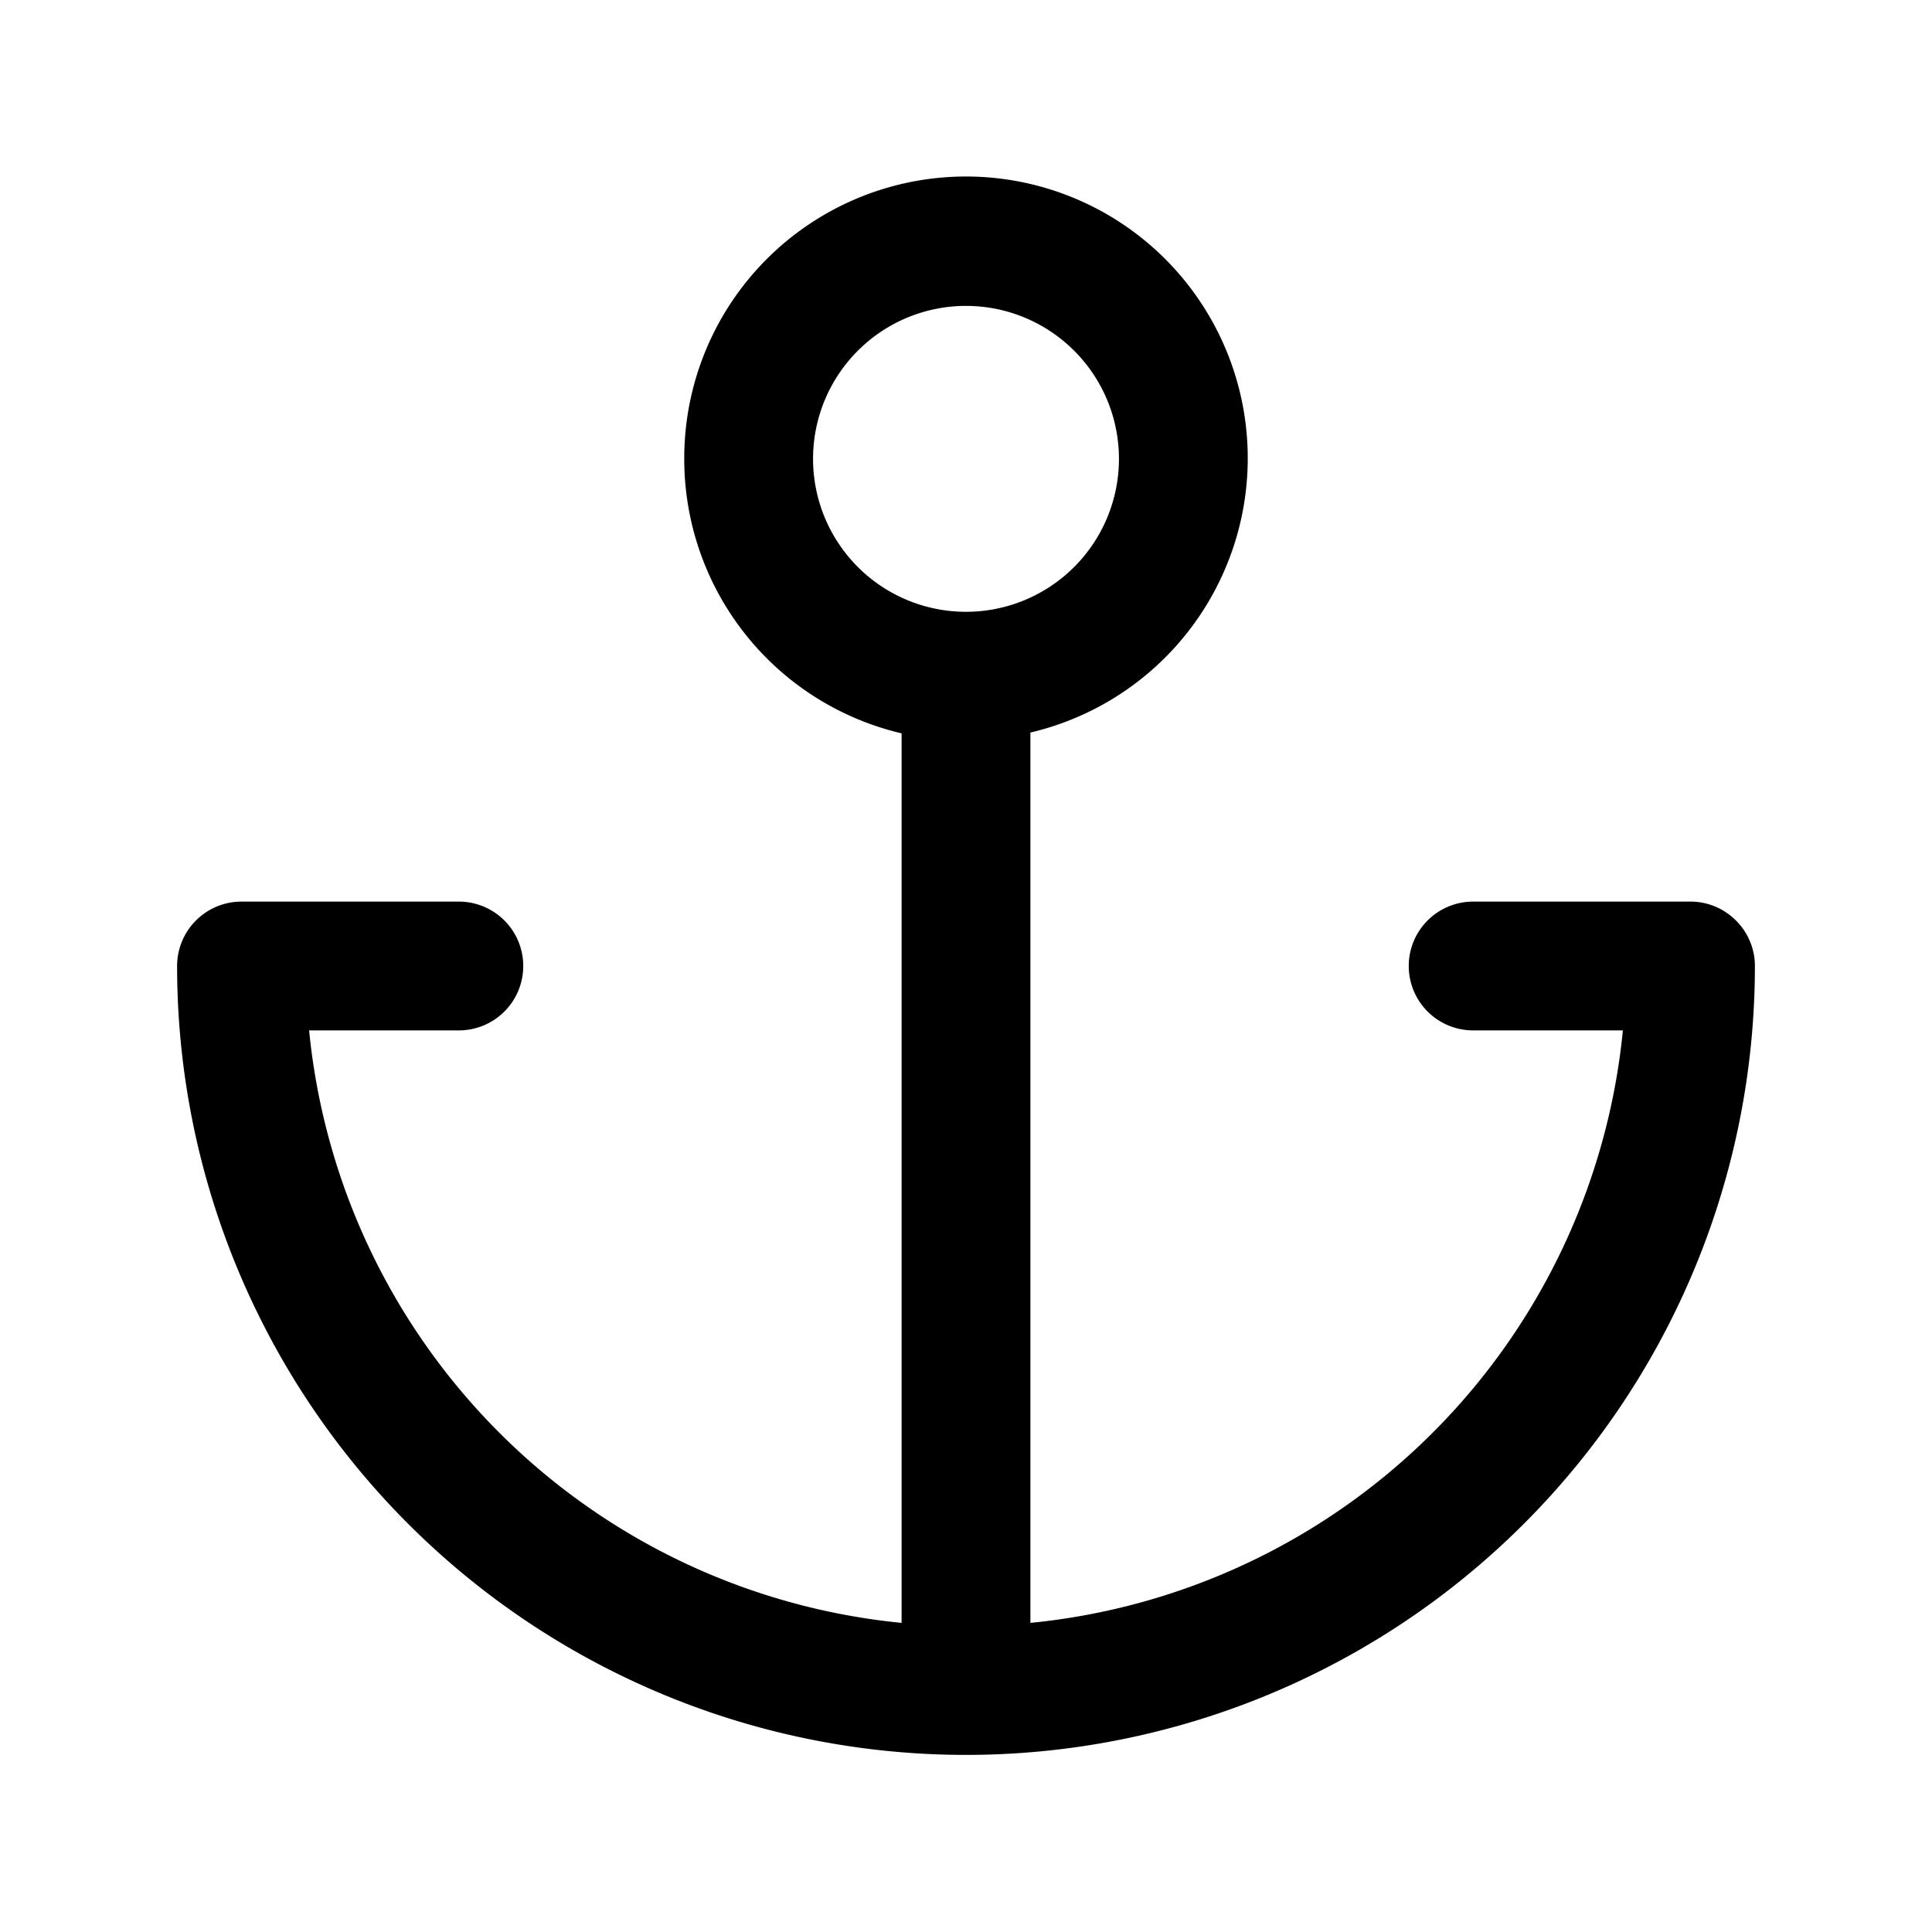 <svg viewBox="0 0 24 24" focusable="false" xmlns="http://www.w3.org/2000/svg"><path clip-rule="evenodd" d="M12 3.8a1.9 1.9 0 100 3.8 1.9 1.9 0 000-3.8zM8.5 5.7a3.5 3.5 0 114.3 3.4v11.06a8.2 8.2 0 007.36-7.36H18.3a.8.8 0 010-1.6H21c.44 0 .8.36.8.8a9.8 9.8 0 01-19.6 0 .8.8 0 01.8-.8h2.7a.8.8 0 110 1.6H3.84a8.2 8.2 0 007.36 7.36V9.11A3.5 3.5 0 018.5 5.7z" fill-rule="evenodd" /></svg>